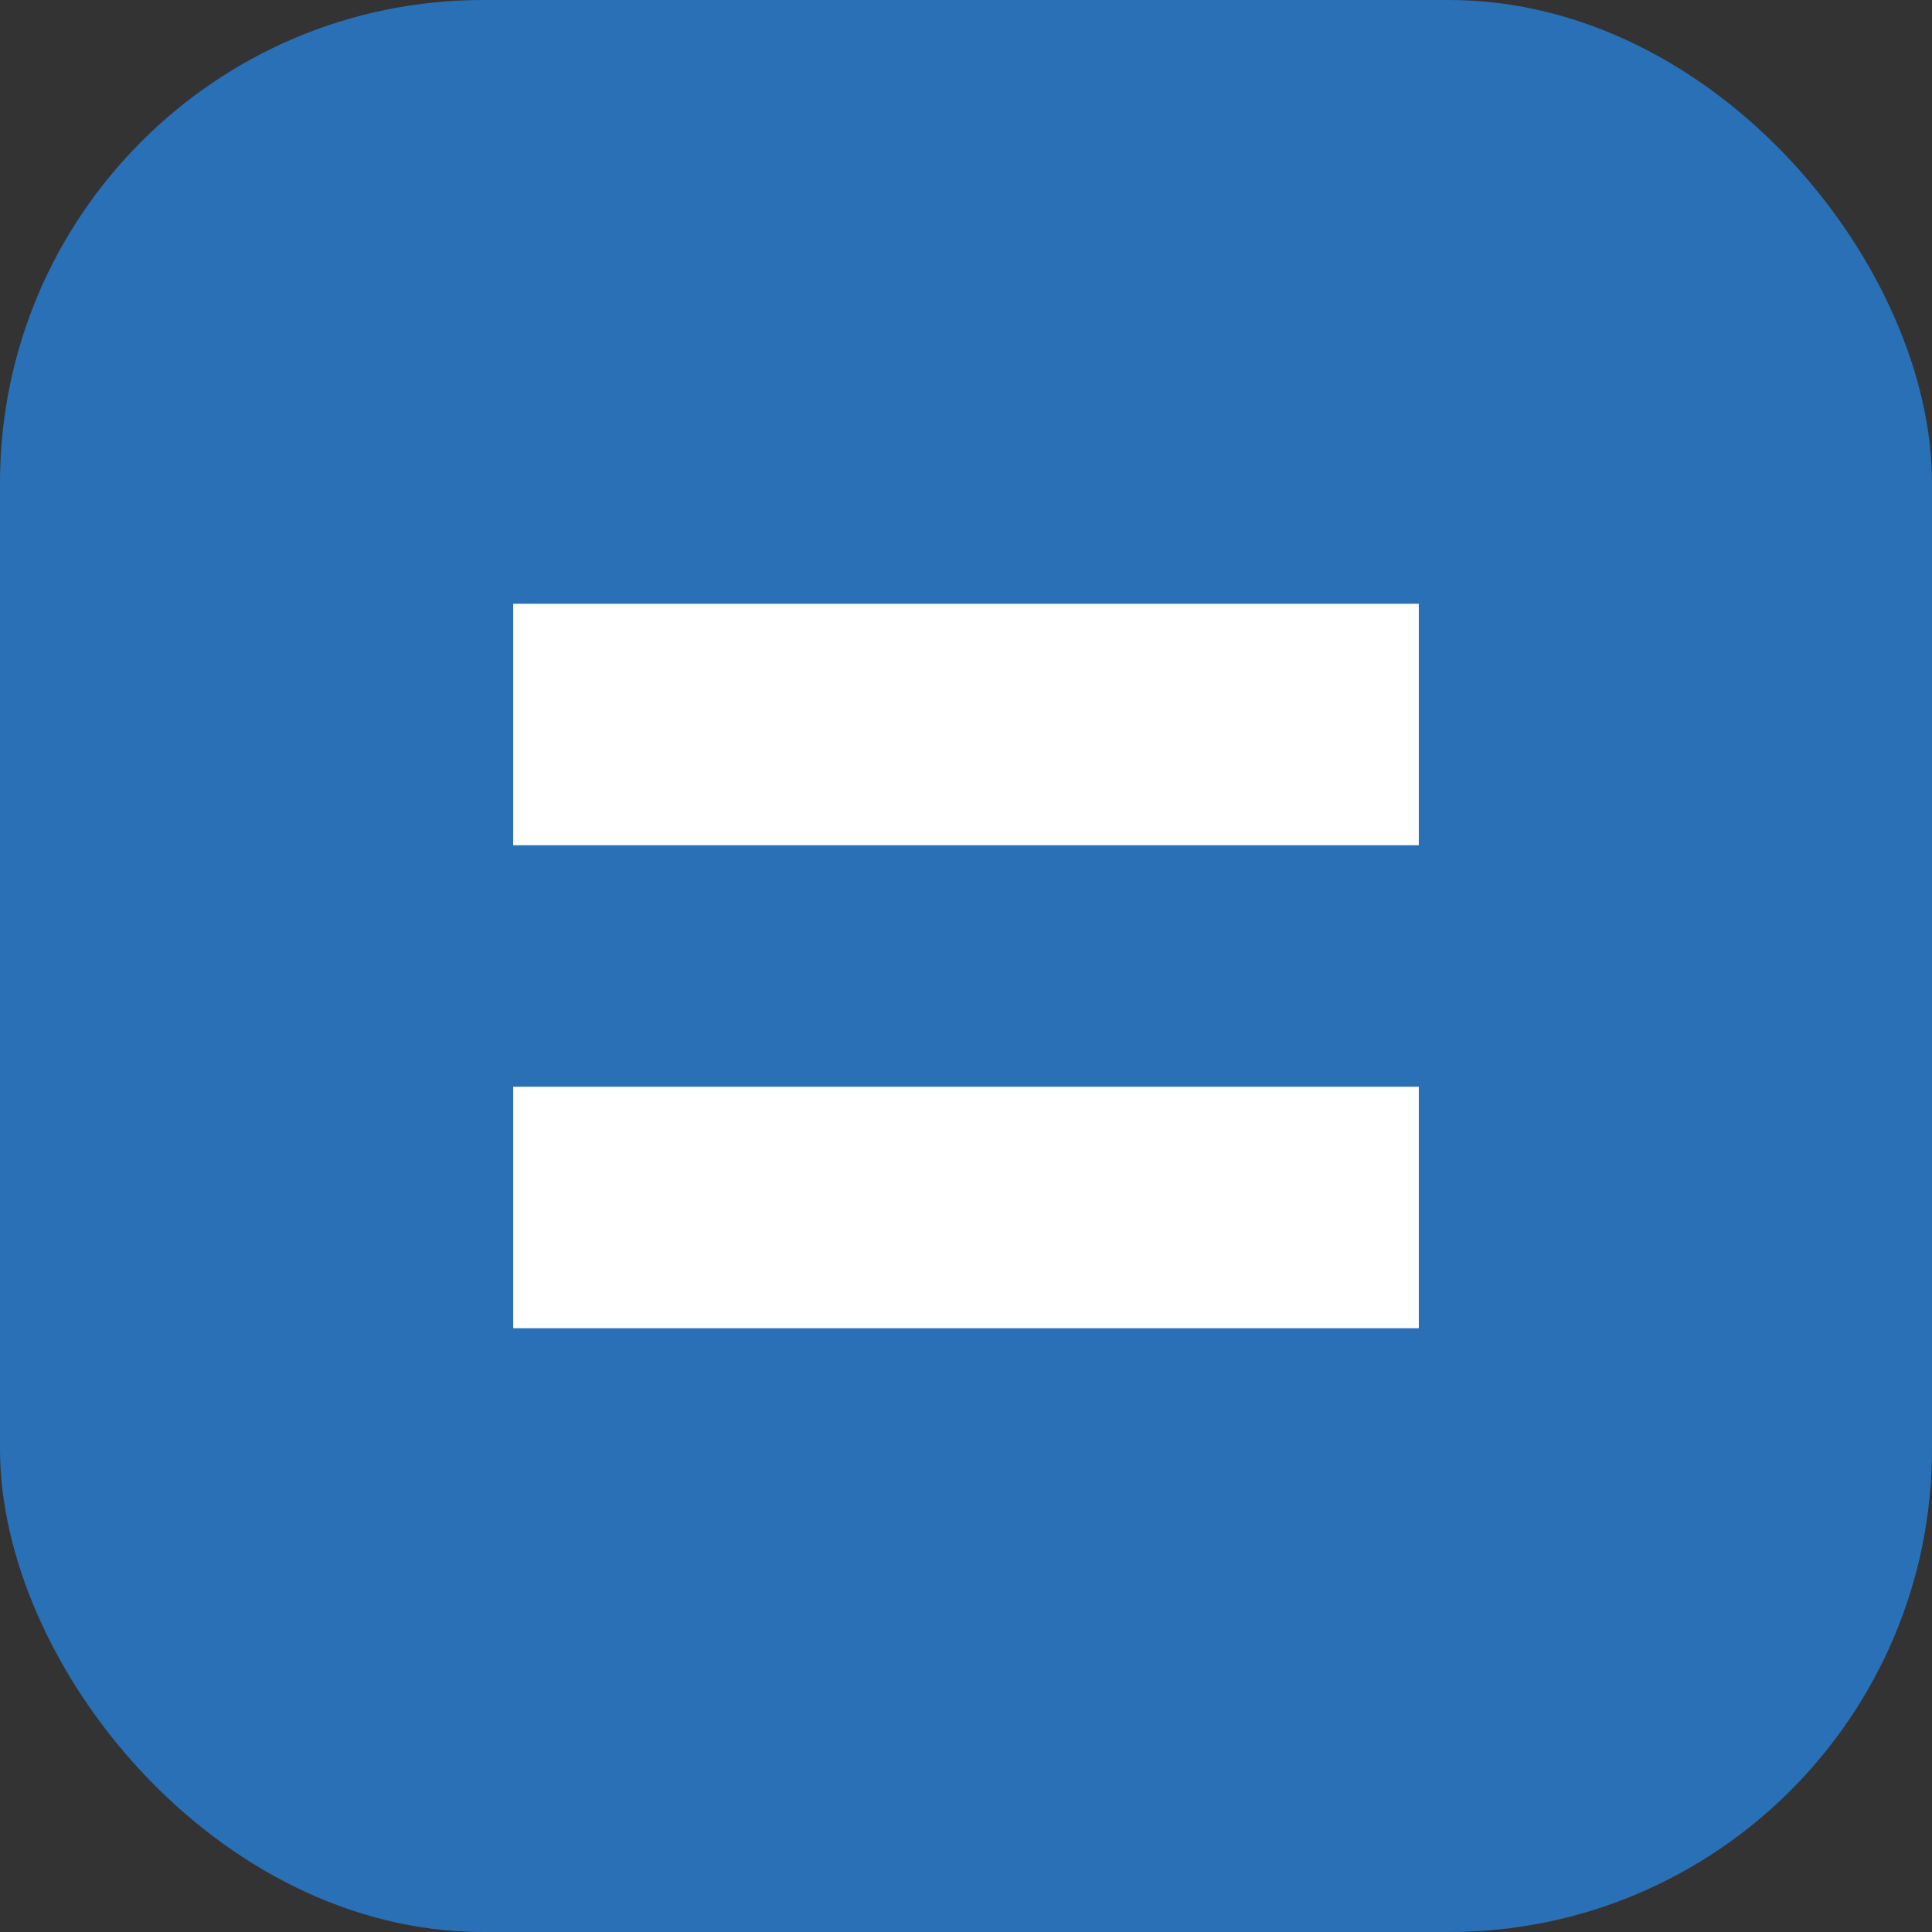 <?xml version="1.0" encoding="UTF-8" standalone="no"?>
<!-- Created with Inkscape (http://www.inkscape.org/) -->

<svg
   xmlns:dc="http://purl.org/dc/elements/1.1/"
   xmlns:cc="http://creativecommons.org/ns#"
   xmlns:rdf="http://www.w3.org/1999/02/22-rdf-syntax-ns#"
   xmlns:svg="http://www.w3.org/2000/svg"
   xmlns="http://www.w3.org/2000/svg"
   version="1.1"
   width="64"
   height="64"
   id="svg2">
  <rect width="100%" height="100%" fill="#333333" stroke="none"/>
  <defs
     id="defs4" />
  <g
     transform="translate(0,-988.362)"
     id="layer1">
    <rect
       width="64"
       height="64"
       rx="16"
       ry="16"
       x="0"
       y="988.362"
       id="rect2985"
       style="fill:#2a70b6;fill-opacity:1;stroke:none" />
    <rect
       width="30"
       height="8"
       x="17"
       y="1008.362"
       id="rect3780"
       style="fill:#ffffff;fill-opacity:1;stroke:none" />
    <rect
       width="30"
       height="8"
       x="17"
       y="1024.362"
       id="rect3793"
       style="fill:#ffffff;fill-opacity:1;stroke:none" />
  </g>
</svg>
